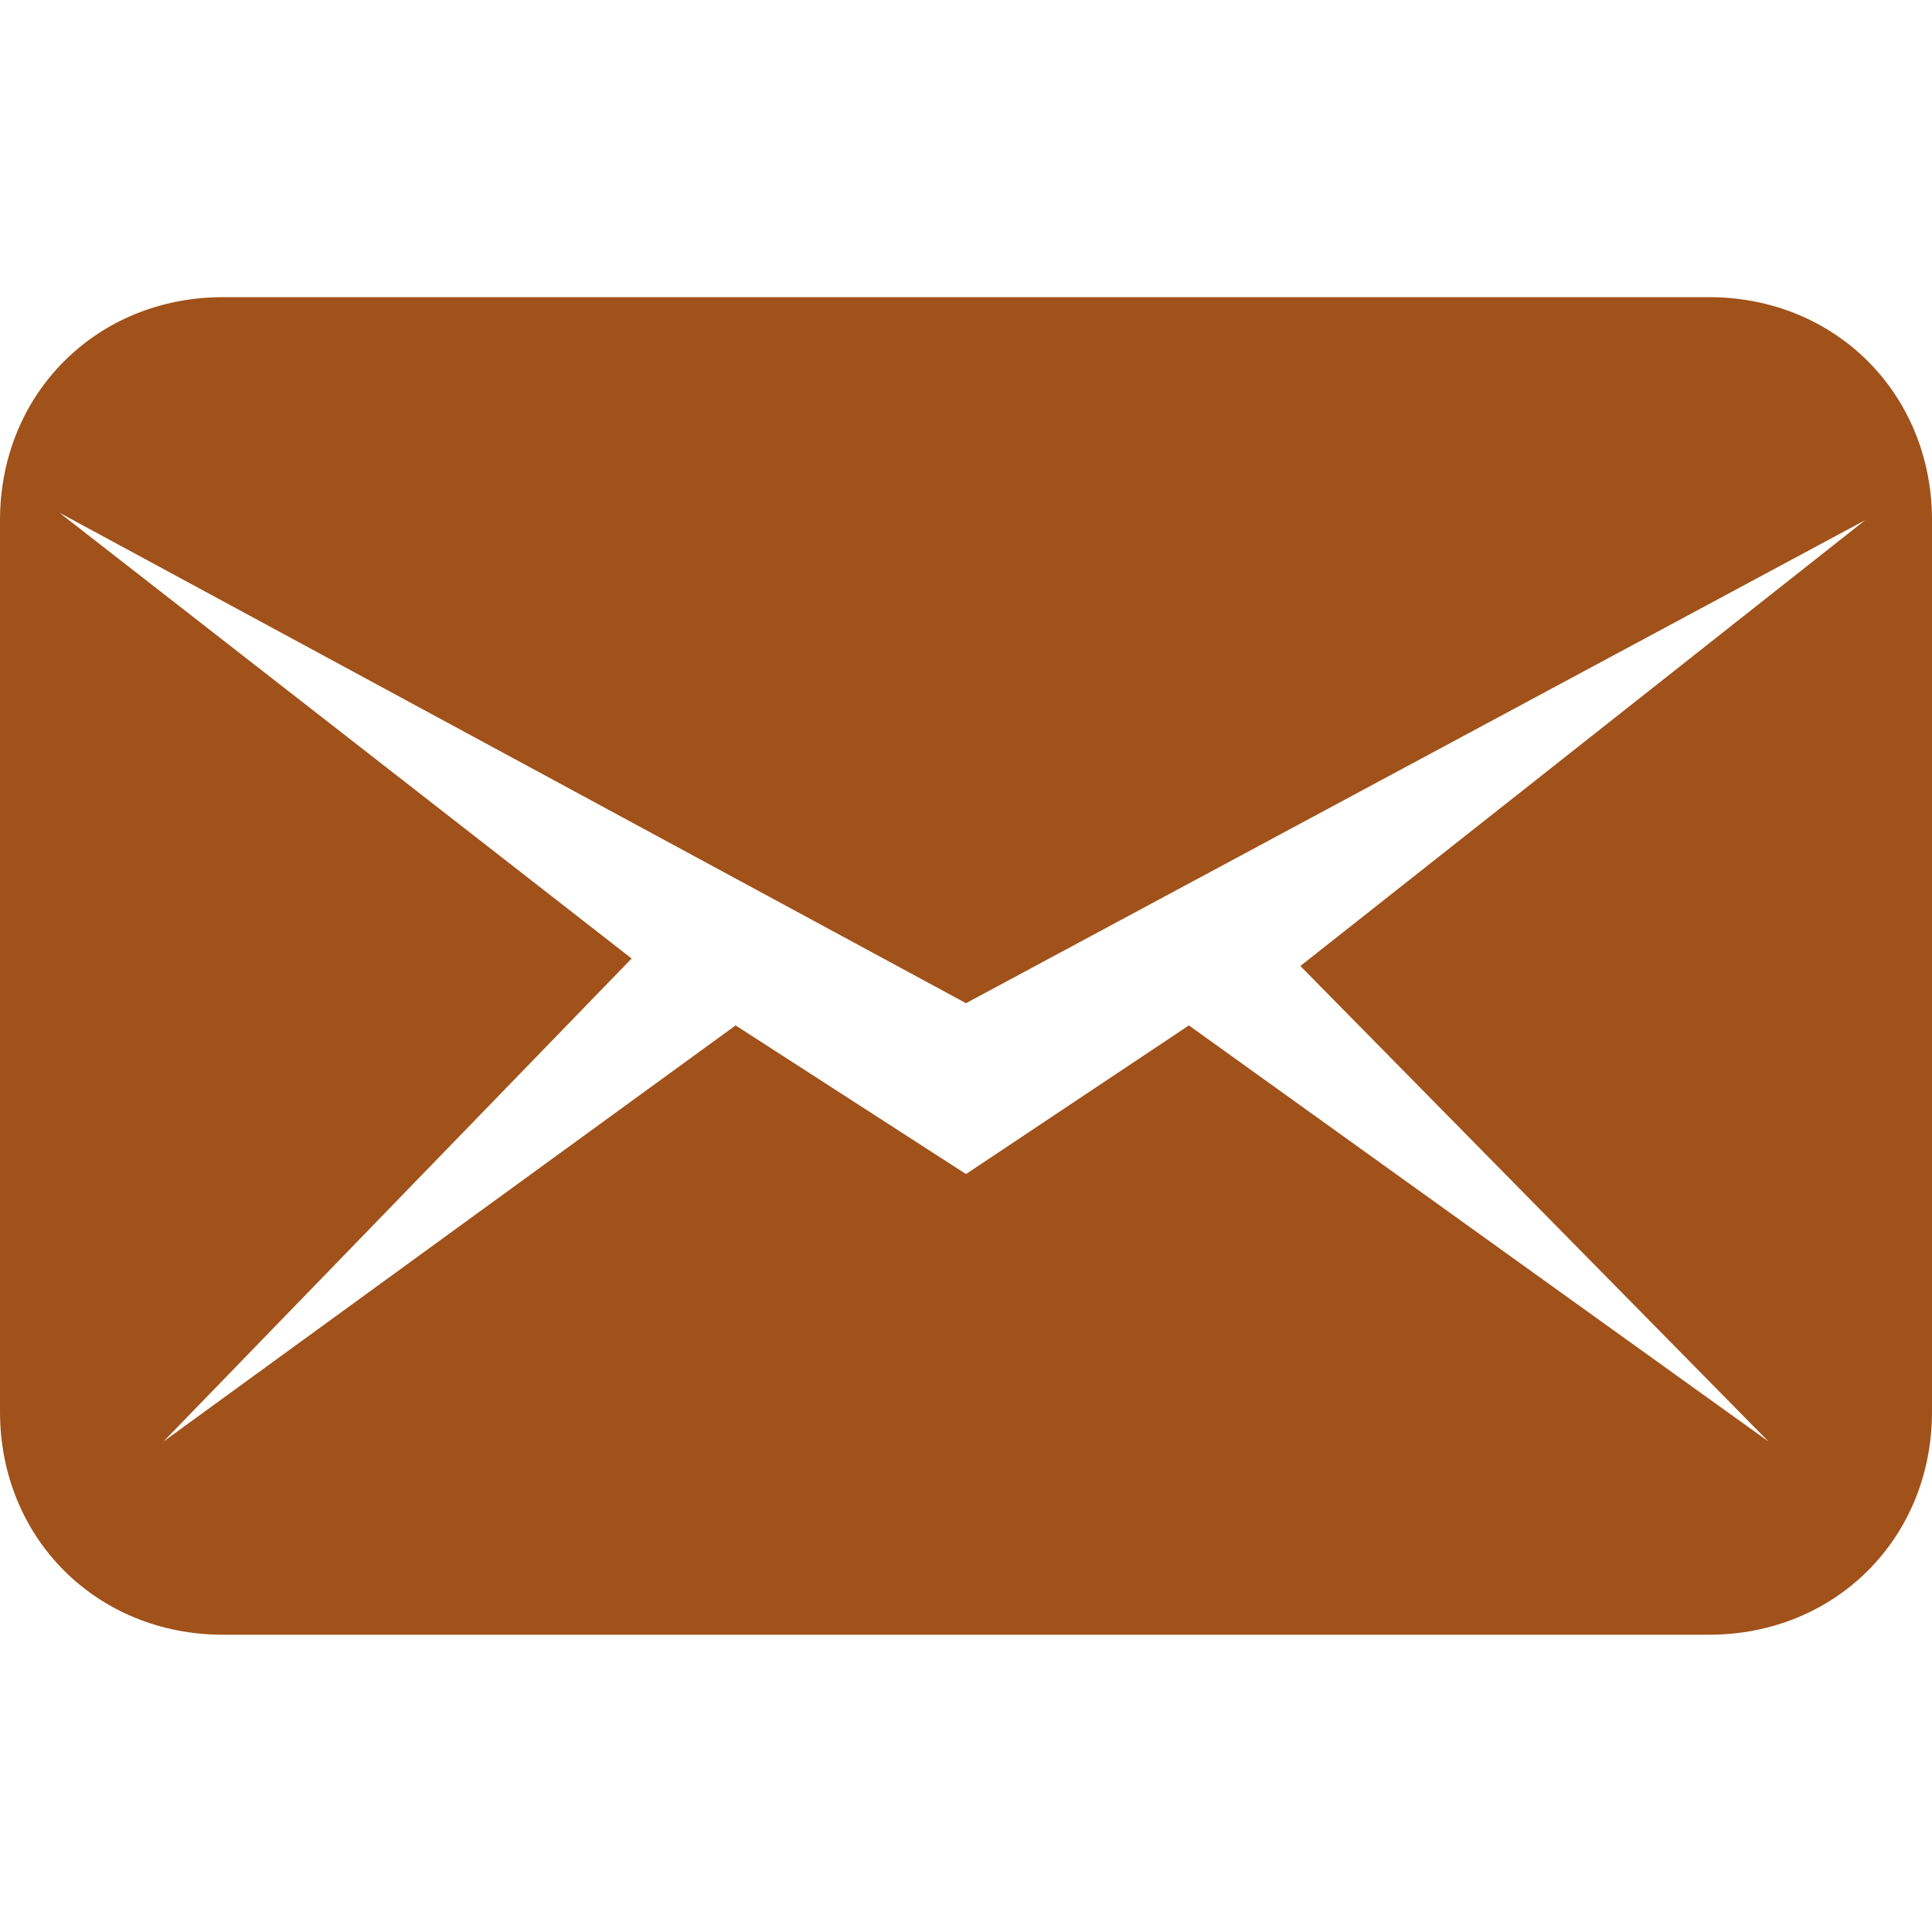 <svg width="16" height="16" viewBox="0 0 16 16" fill="none" xmlns="http://www.w3.org/2000/svg">
<path d="M14.154 2.461H1.846C0.8 2.461 0 3.261 0 4.308V11.692C0 12.738 0.8 13.538 1.846 13.538H14.154C15.2 13.538 16 12.738 16 11.692V4.308C16 3.261 15.2 2.461 14.154 2.461ZM14.646 11.938L9.846 8.492L8 9.723L6.092 8.492L1.354 11.938L5.231 7.938L0.492 4.246L8 8.308L15.446 4.308L10.769 8L14.646 11.938Z" fill="#A0521A"/>
</svg>
